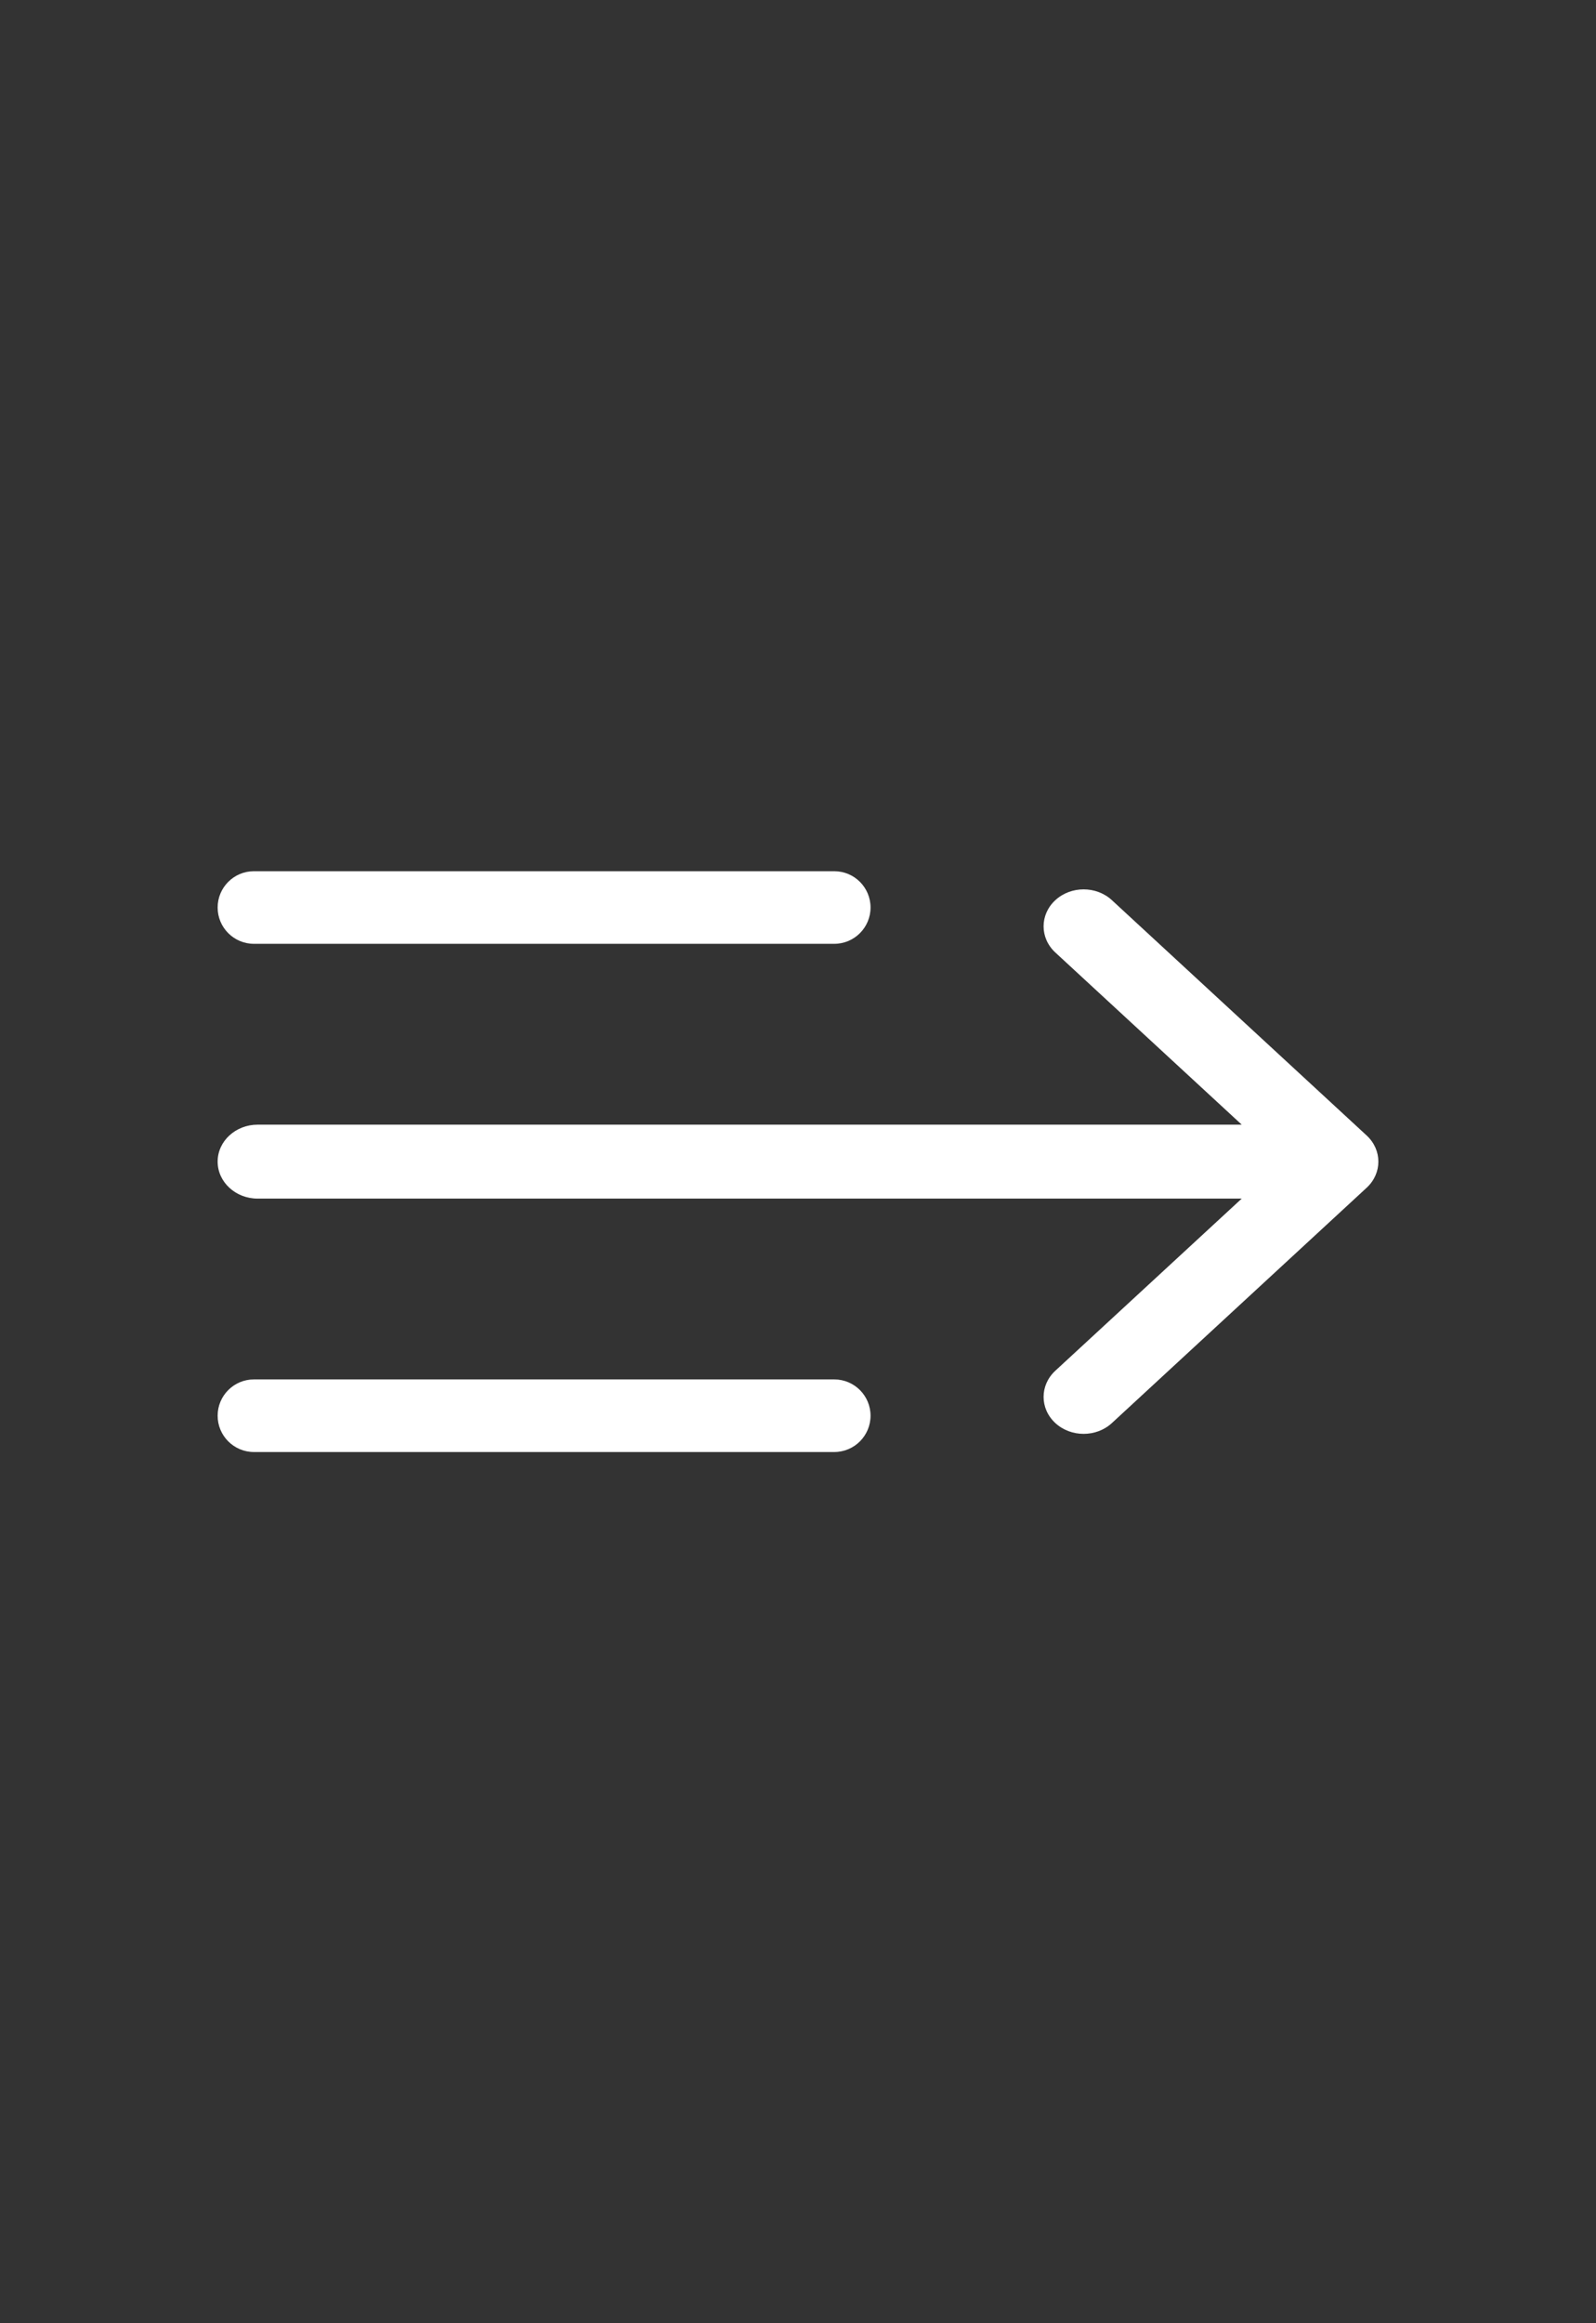 <svg width="44" height="64" viewBox="0 0 44 64" fill="none" xmlns="http://www.w3.org/2000/svg">
<rect x="0" y="0" width="44" height="64" fill="#333333" stroke="none"/>
<path fill-rule="evenodd" clip-rule="evenodd" d="M37.677 31.28C38.108 31.678 38.108 32.322 37.677 32.72L30.654 39.202C30.224 39.599 29.525 39.599 29.094 39.202C28.663 38.804 28.663 38.159 29.094 37.761L34.233 33.019L7.103 33.019C6.494 33.019 6 32.562 6 32C6 31.438 6.494 30.982 7.103 30.982L34.233 30.982L29.094 26.239C28.663 25.841 28.663 25.196 29.094 24.798C29.525 24.401 30.224 24.401 30.654 24.798L37.677 31.28Z" fill="white"/>
<path fill-rule="evenodd" clip-rule="evenodd" d="M24 39C24 39.552 23.552 40 23 40L7 40C6.448 40 6 39.552 6 39C6 38.448 6.448 38 7 38L23 38C23.552 38 24 38.448 24 39Z" fill="white"/>
<path fill-rule="evenodd" clip-rule="evenodd" d="M24 25C24 25.552 23.552 26 23 26L7 26C6.448 26 6 25.552 6 25C6 24.448 6.448 24 7 24L23 24C23.552 24 24 24.448 24 25Z" fill="white"/>
</svg>
